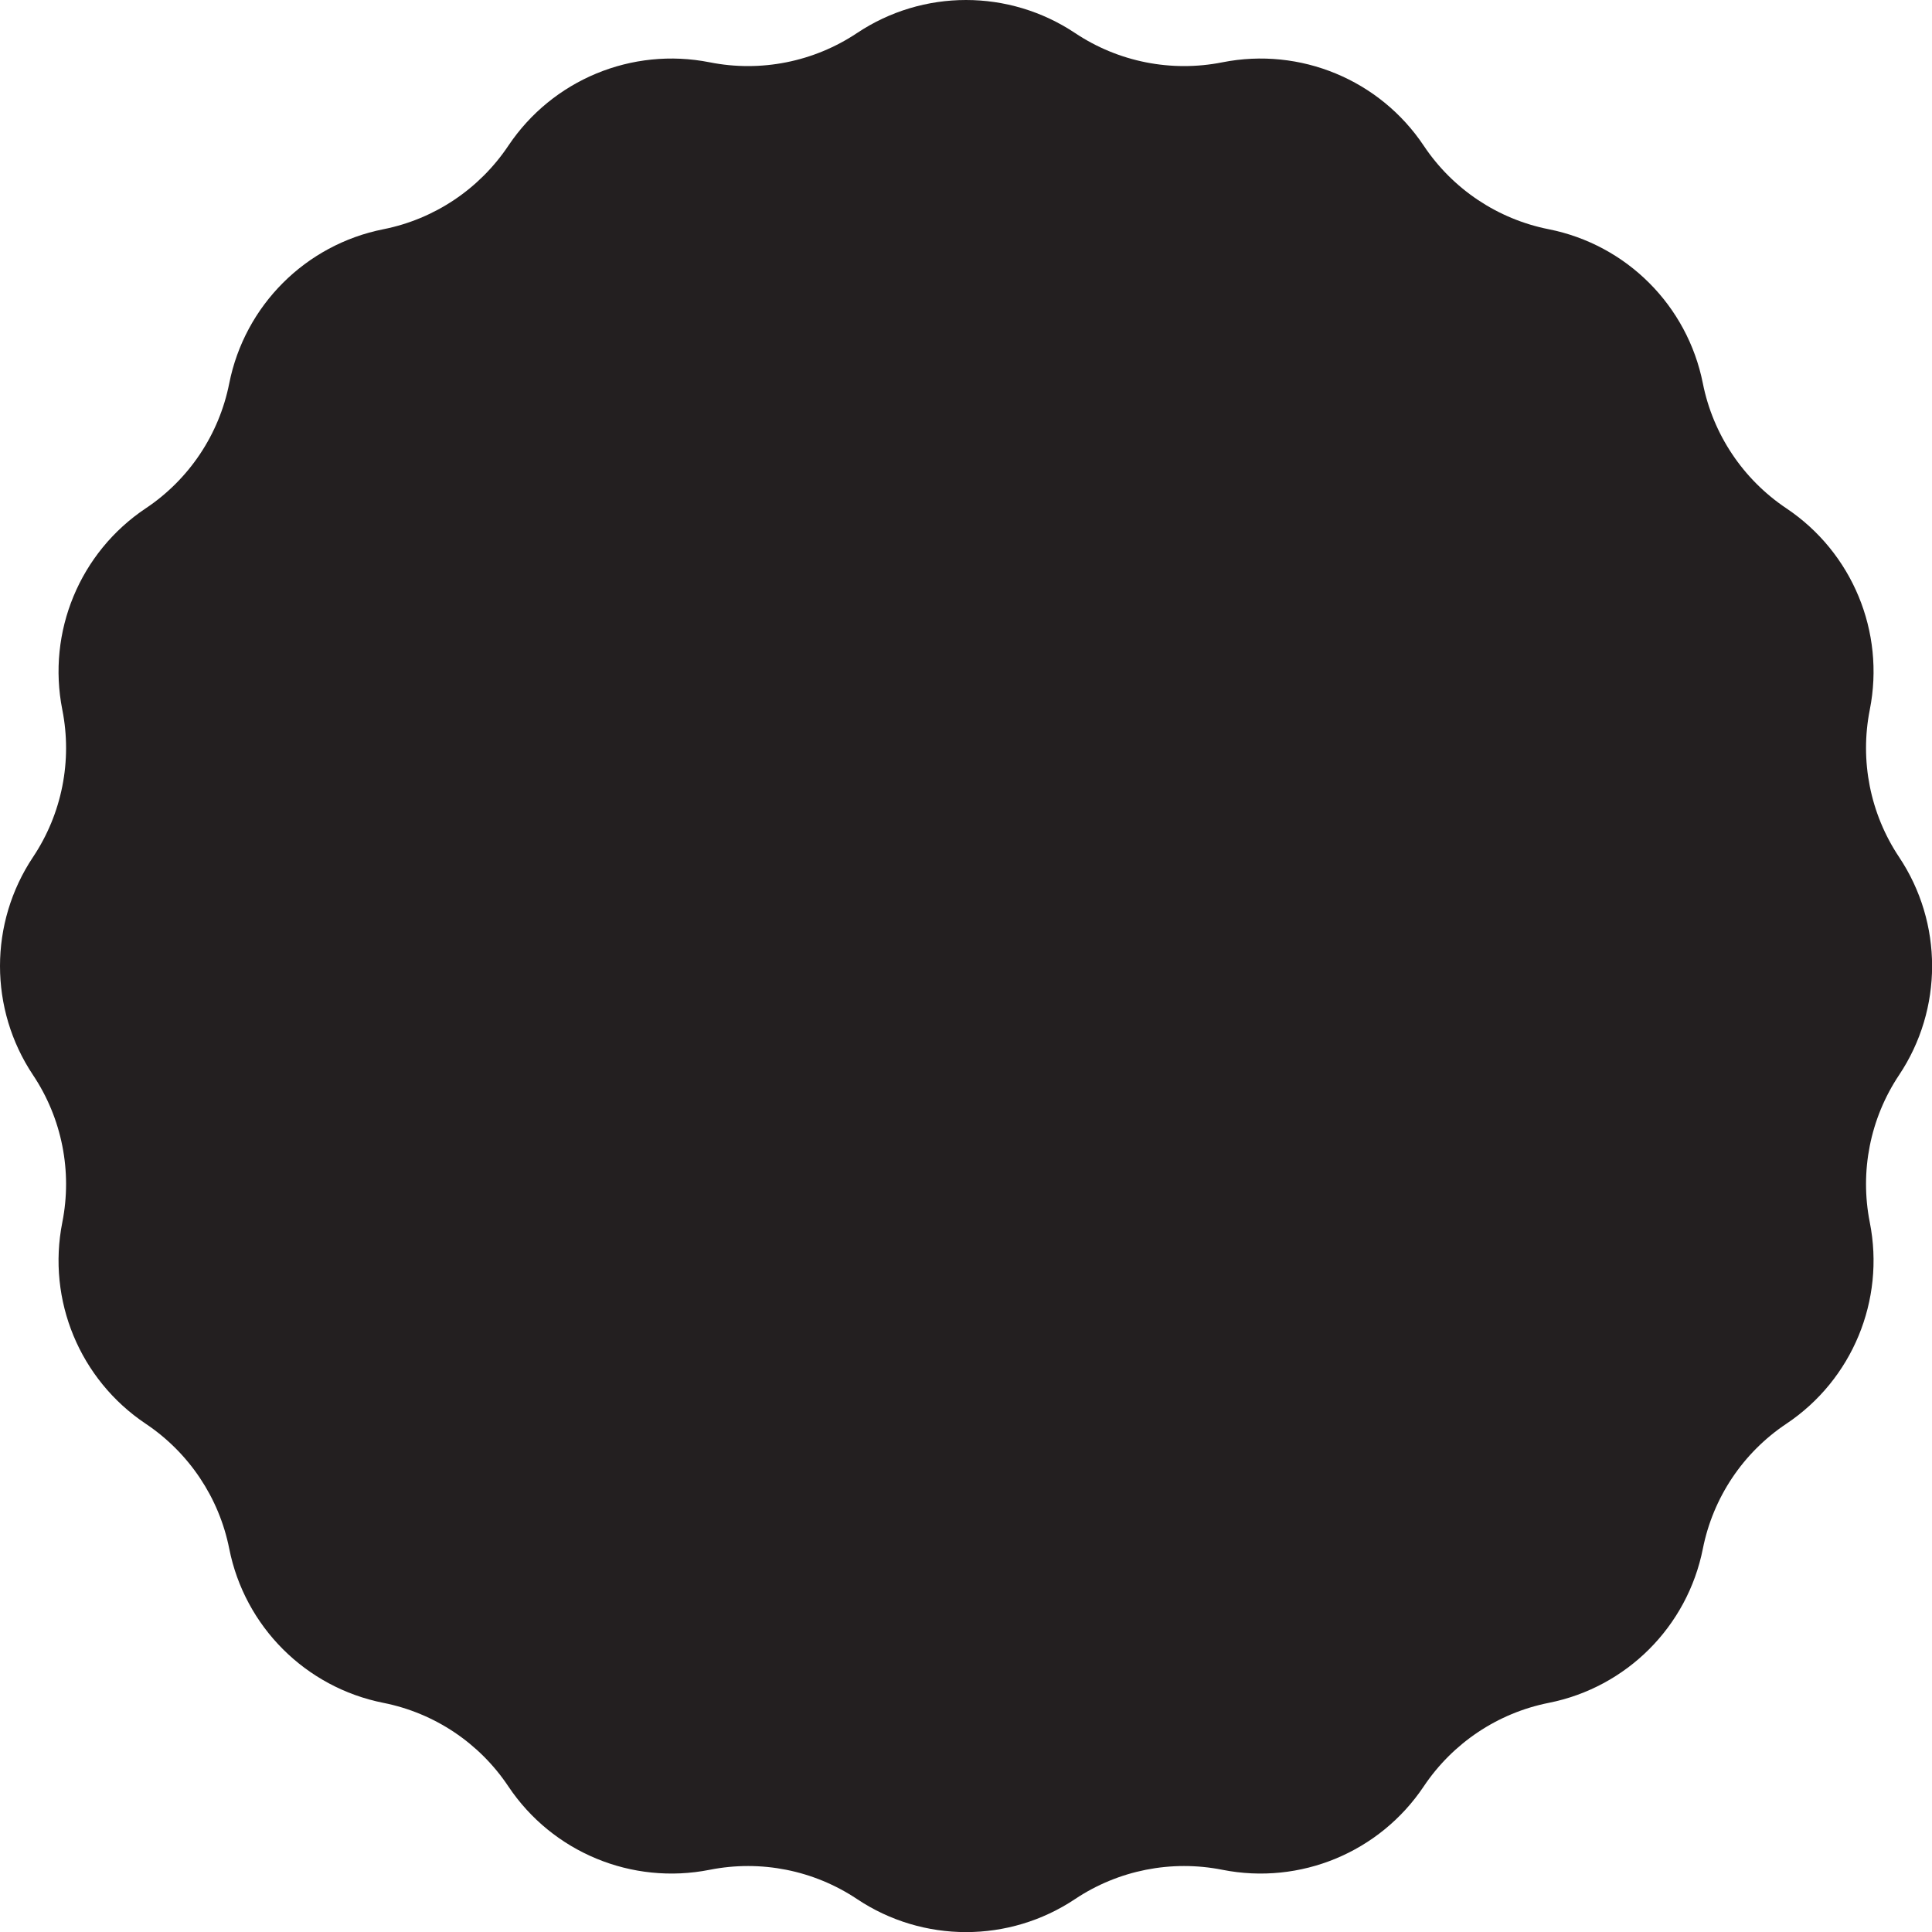 <?xml version="1.0" encoding="utf-8"?>
<!-- Generator: Adobe Illustrator 25.2.3, SVG Export Plug-In . SVG Version: 6.00 Build 0)  -->
<svg version="1.1" id="Layer_1" xmlns="http://www.w3.org/2000/svg" xmlns:xlink="http://www.w3.org/1999/xlink" x="0px" y="0px"
	 width="200px" height="200px" viewBox="0 0 200 200" style="enable-background:new 0 0 200 200;" xml:space="preserve">
<style type="text/css">
	.st0{fill:#231F20;}
</style>
<path class="st0" d="M111.29,3.42L111.29,3.42c4.48,2.99,9.96,4.08,15.25,3.03l0,0c8.06-1.6,16.29,1.81,20.85,8.64v0
	c2.99,4.48,7.64,7.59,12.93,8.64l0,0c8.06,1.6,14.36,7.9,15.96,15.96v0c1.05,5.28,4.16,9.93,8.64,12.93l0,0
	c6.83,4.57,10.24,12.79,8.64,20.85v0c-1.05,5.28,0.04,10.77,3.03,15.25l0,0c4.56,6.83,4.56,15.74,0,22.57l0,0
	c-2.99,4.48-4.08,9.96-3.03,15.25v0c1.6,8.06-1.81,16.29-8.64,20.85h0c-4.48,2.99-7.59,7.64-8.64,12.93v0
	c-1.6,8.06-7.9,14.36-15.96,15.96h0c-5.28,1.05-9.93,4.16-12.93,8.64v0c-4.57,6.83-12.79,10.24-20.85,8.64h0
	c-5.28-1.05-10.77,0.04-15.25,3.03l0,0c-6.83,4.56-15.74,4.56-22.57,0l0,0c-4.48-2.99-9.96-4.08-15.25-3.03h0
	c-8.06,1.6-16.29-1.81-20.85-8.64l0,0c-2.99-4.48-7.64-7.59-12.93-8.64h0c-8.06-1.6-14.36-7.9-15.96-15.96l0,0
	c-1.05-5.28-4.16-9.93-8.64-12.93h0c-6.83-4.57-10.24-12.79-8.64-20.85l0,0c1.05-5.28-0.04-10.77-3.03-15.25l0,0
	c-4.56-6.83-4.56-15.74,0-22.57l0,0c2.99-4.48,4.08-9.96,3.03-15.25l0,0c-1.6-8.06,1.81-16.29,8.64-20.85l0,0
	c4.48-2.99,7.59-7.64,8.64-12.93l0,0c1.6-8.06,7.9-14.36,15.96-15.96l0,0c5.28-1.05,9.93-4.16,12.93-8.64l0,0
	c4.57-6.83,12.79-10.24,20.85-8.64l0,0c5.28,1.05,10.77-0.04,15.25-3.03l0,0C95.55-1.14,104.45-1.14,111.29,3.42z"/>
</svg>
